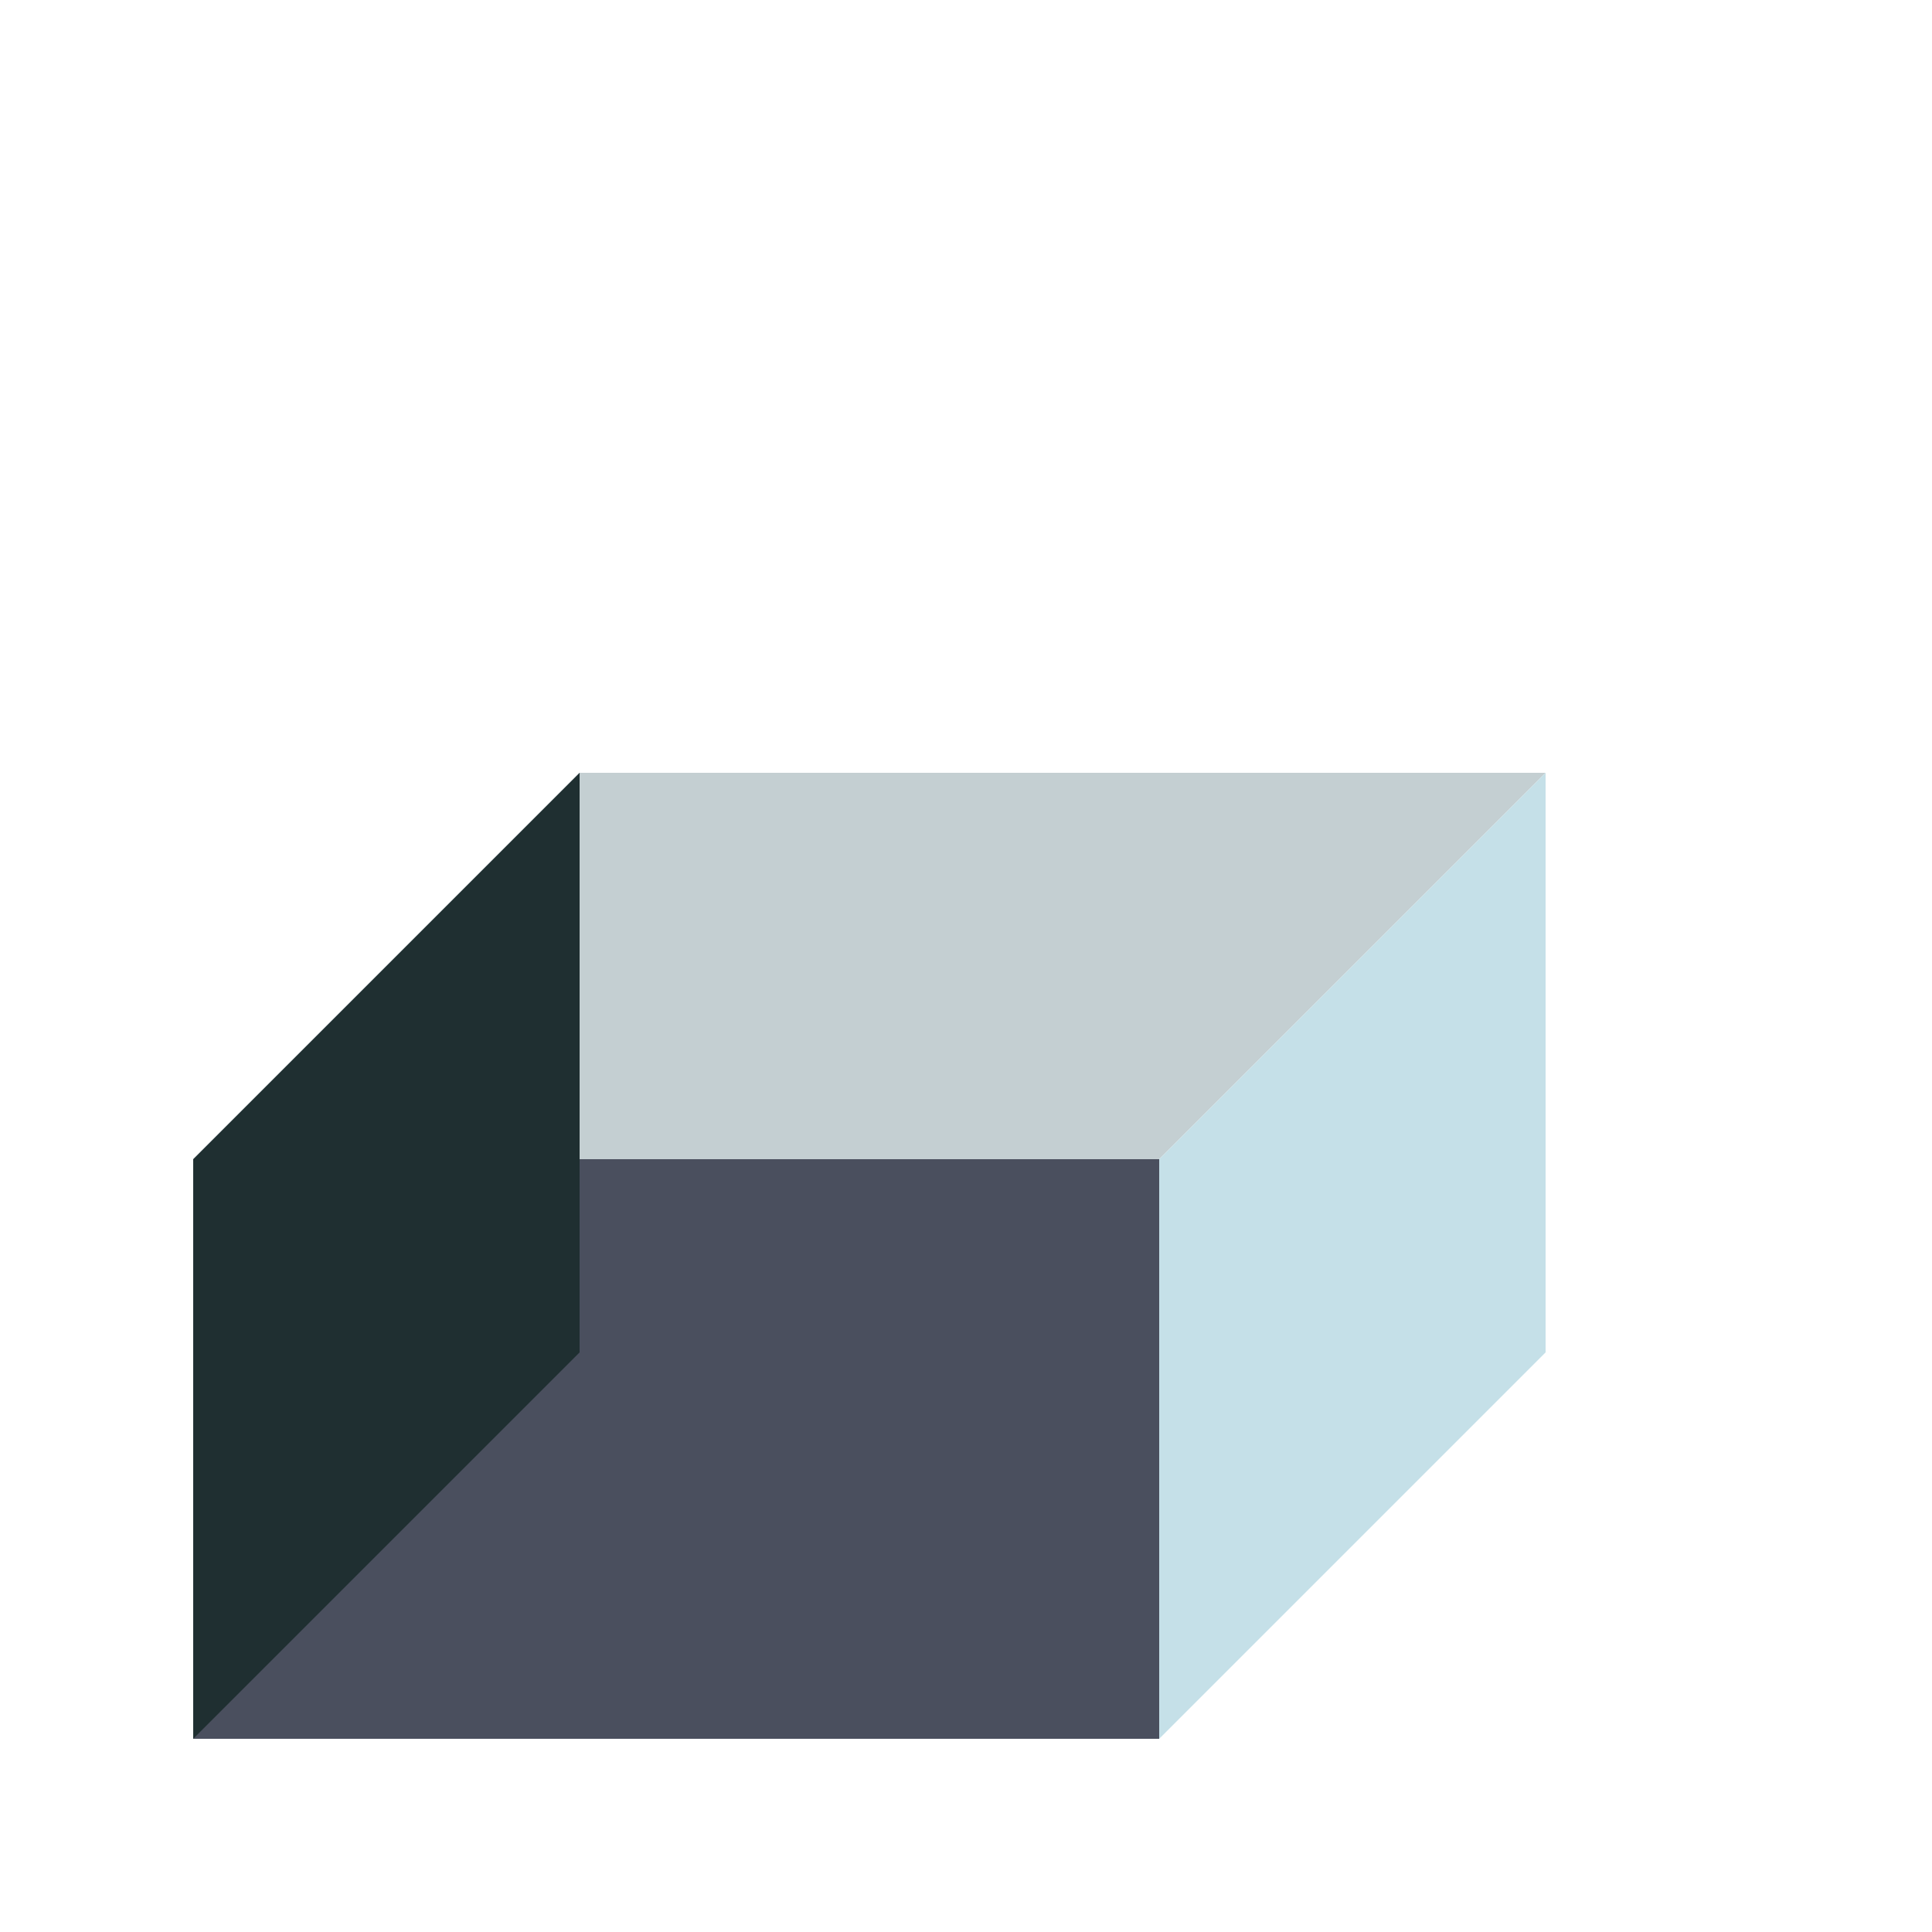 <svg width="100px" height="100px" viewBox="0 0 100 100" xmlns="http://www.w3.org/2000/svg">

  <rect x="10" y="60" width="50" height="30" fill="#4a4f5e"/>

  <polygon points="10,60 30,40 80,40 60,60" fill="#c4cfd2"/>

  <polygon points="10,60 30,40 30,70 10,90" fill="#1f2f31"/>

  <polygon points="60,60 80,40 80,70 60,90" fill="#c5e0e8"/>
</svg>
